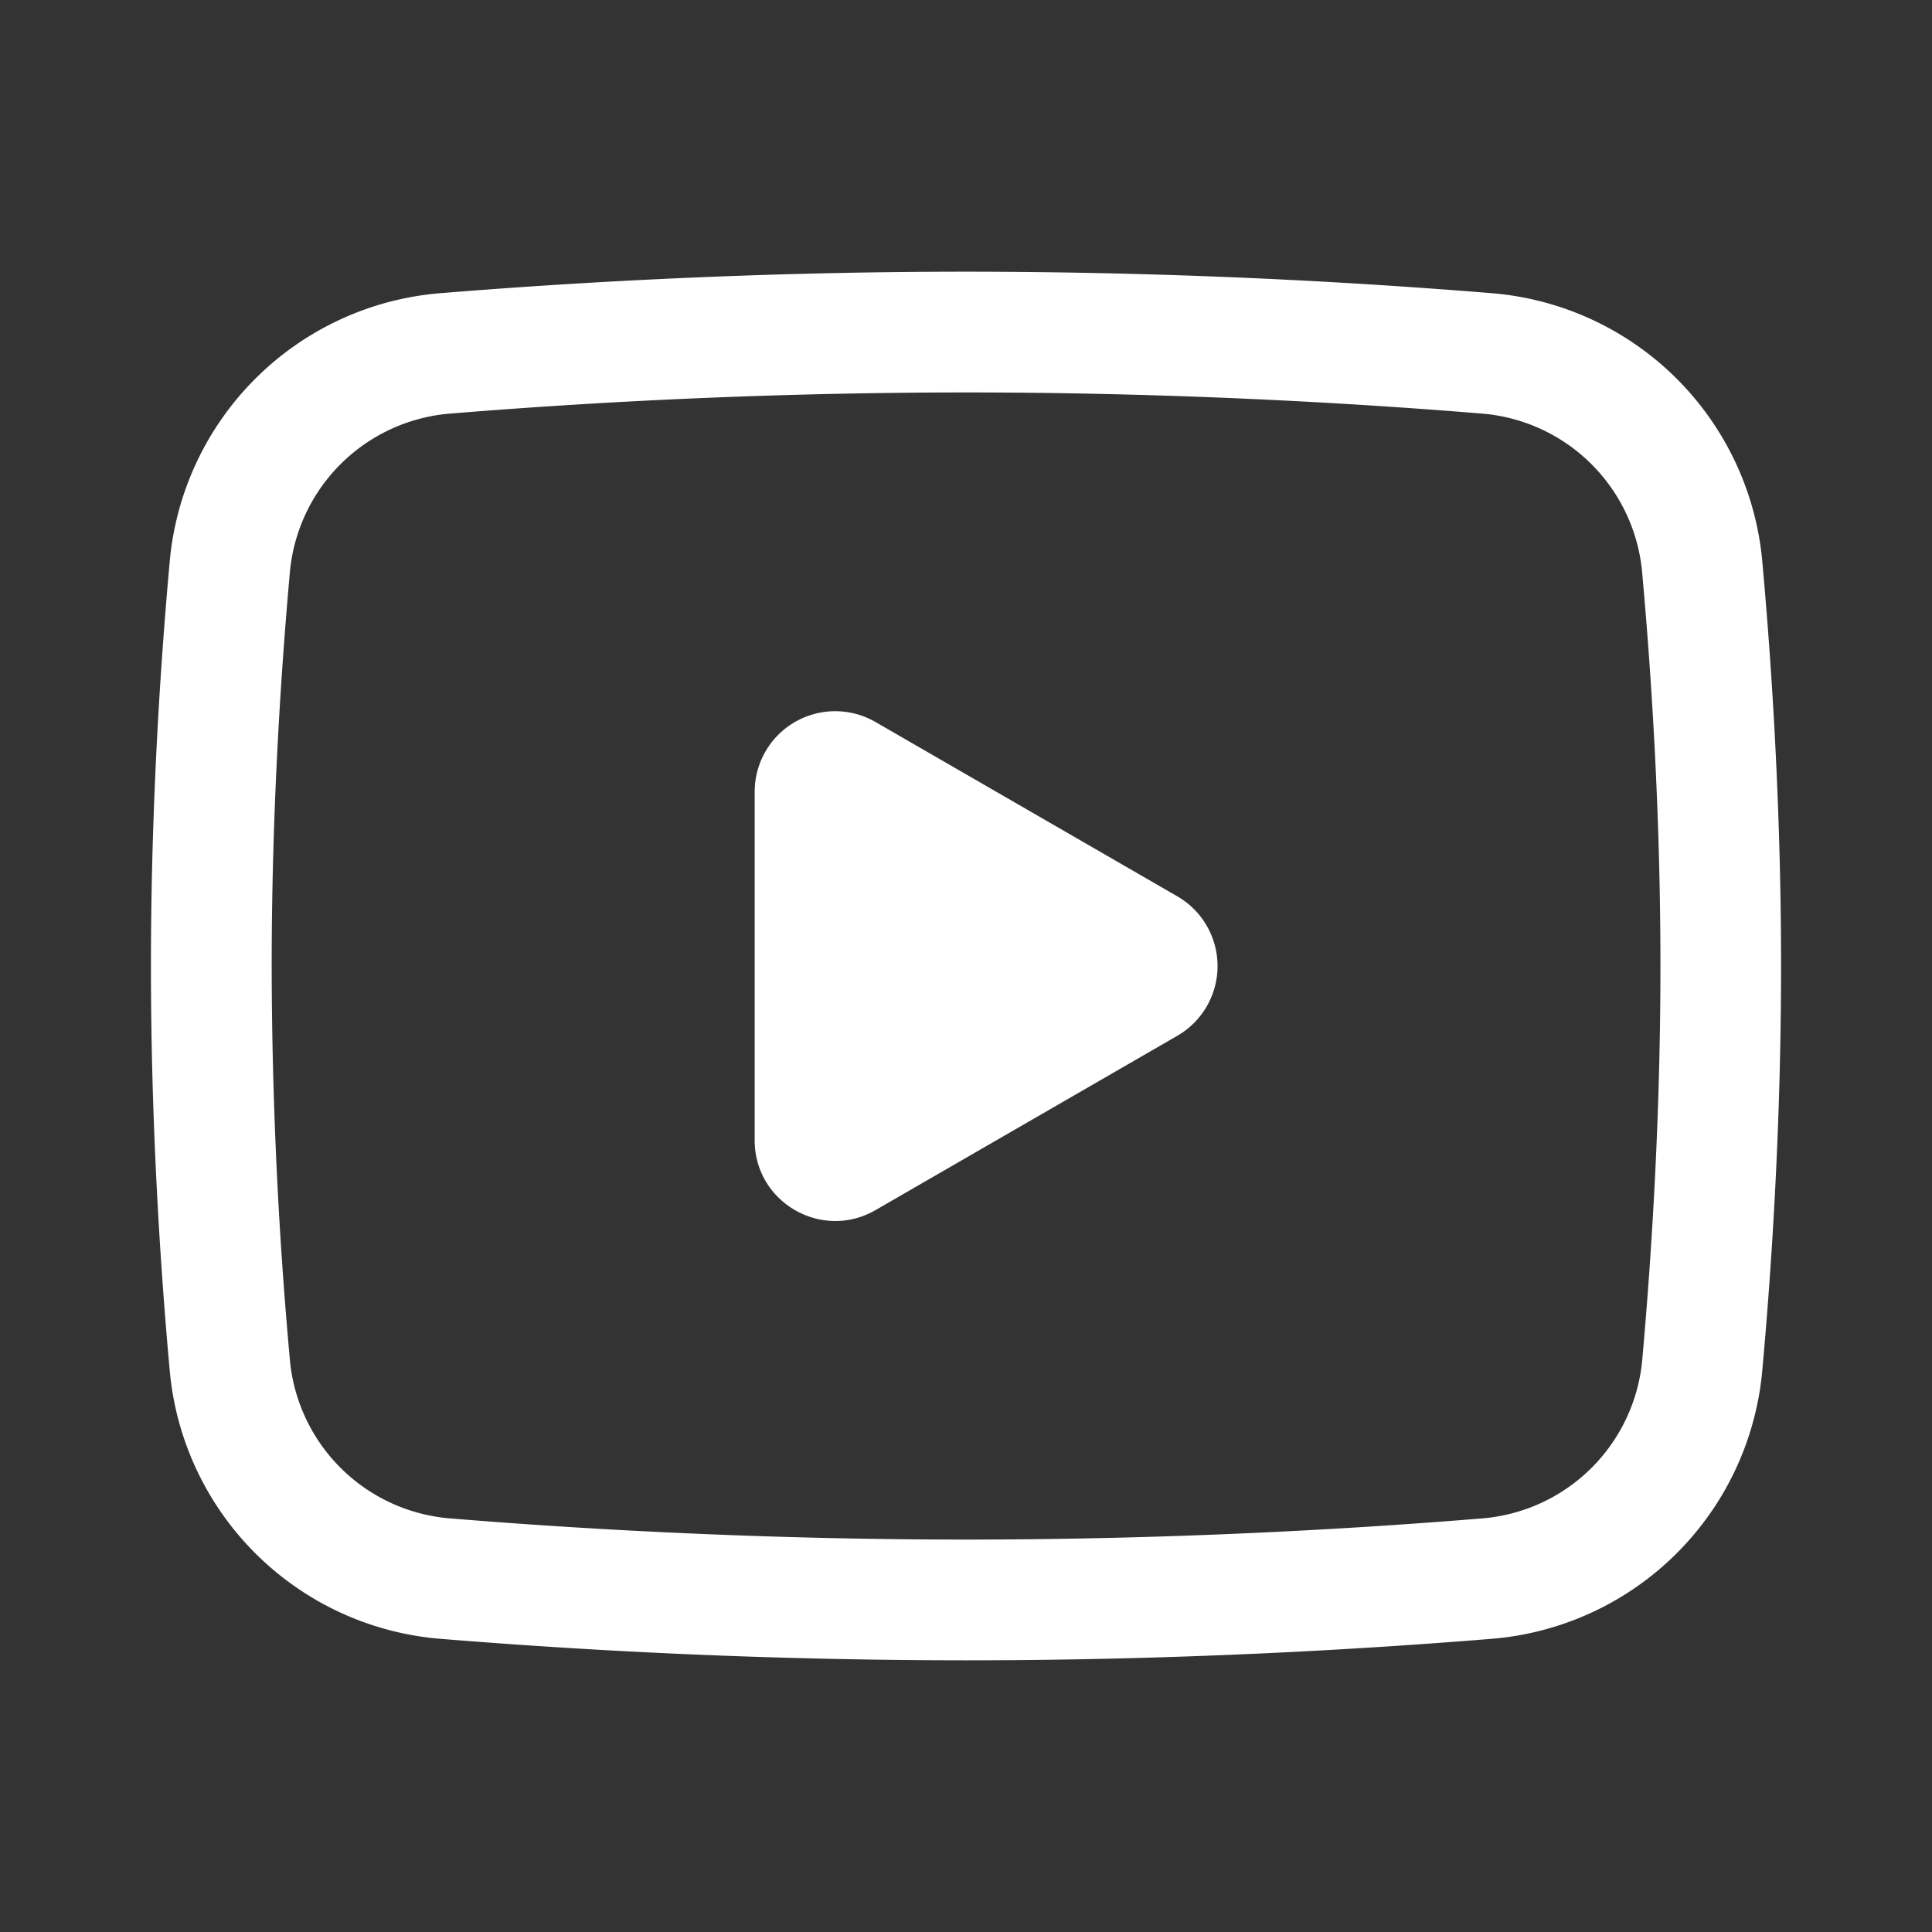 <svg xmlns="http://www.w3.org/2000/svg" version="1.1" id="widget-video-play-count" fill="none" viewBox="0 0 16 16">
    <rect x="0" y="0" width="16" height="16" fill="#333333" stroke="none"/>
    <path fill-rule="evenodd" clip-rule="evenodd" d="M3.742 3.424A52.952 52.952 0 0 1 8 3.25c1.714 0 3.208.088 4.258.174A1.45 1.45 0 0 1 13.6 4.745c.078.862.151 2.004.151 3.255s-.073 2.393-.15 3.255a1.45 1.45 0 0 1-1.342 1.321c-1.05.086-2.544.174-4.258.174s-3.208-.088-4.258-.174A1.45 1.45 0 0 1 2.4 11.254 36.666 36.666 0 0 1 2.25 8c0-1.25.073-2.393.15-3.254a1.45 1.45 0 0 1 1.342-1.322ZM8 2.25c-1.747 0-3.27.09-4.34.177a2.45 2.45 0 0 0-2.255 2.229C1.325 5.539 1.25 6.712 1.25 8c0 1.288.075 2.461.155 3.344a2.45 2.45 0 0 0 2.255 2.229A53.91 53.91 0 0 0 8 13.75c1.747 0 3.27-.09 4.34-.177a2.45 2.45 0 0 0 2.255-2.229c.08-.882.155-2.056.155-3.344 0-1.288-.075-2.462-.155-3.345a2.45 2.45 0 0 0-2.255-2.228A53.953 53.953 0 0 0 8 2.25Zm1.75 6.328a.667.667 0 0 0 0-1.155l-2.5-1.444a.667.667 0 0 0-1 .577v2.888c0 .513.555.834 1 .578l2.5-1.444Z" fill="#FFFFFF"/>
</svg>